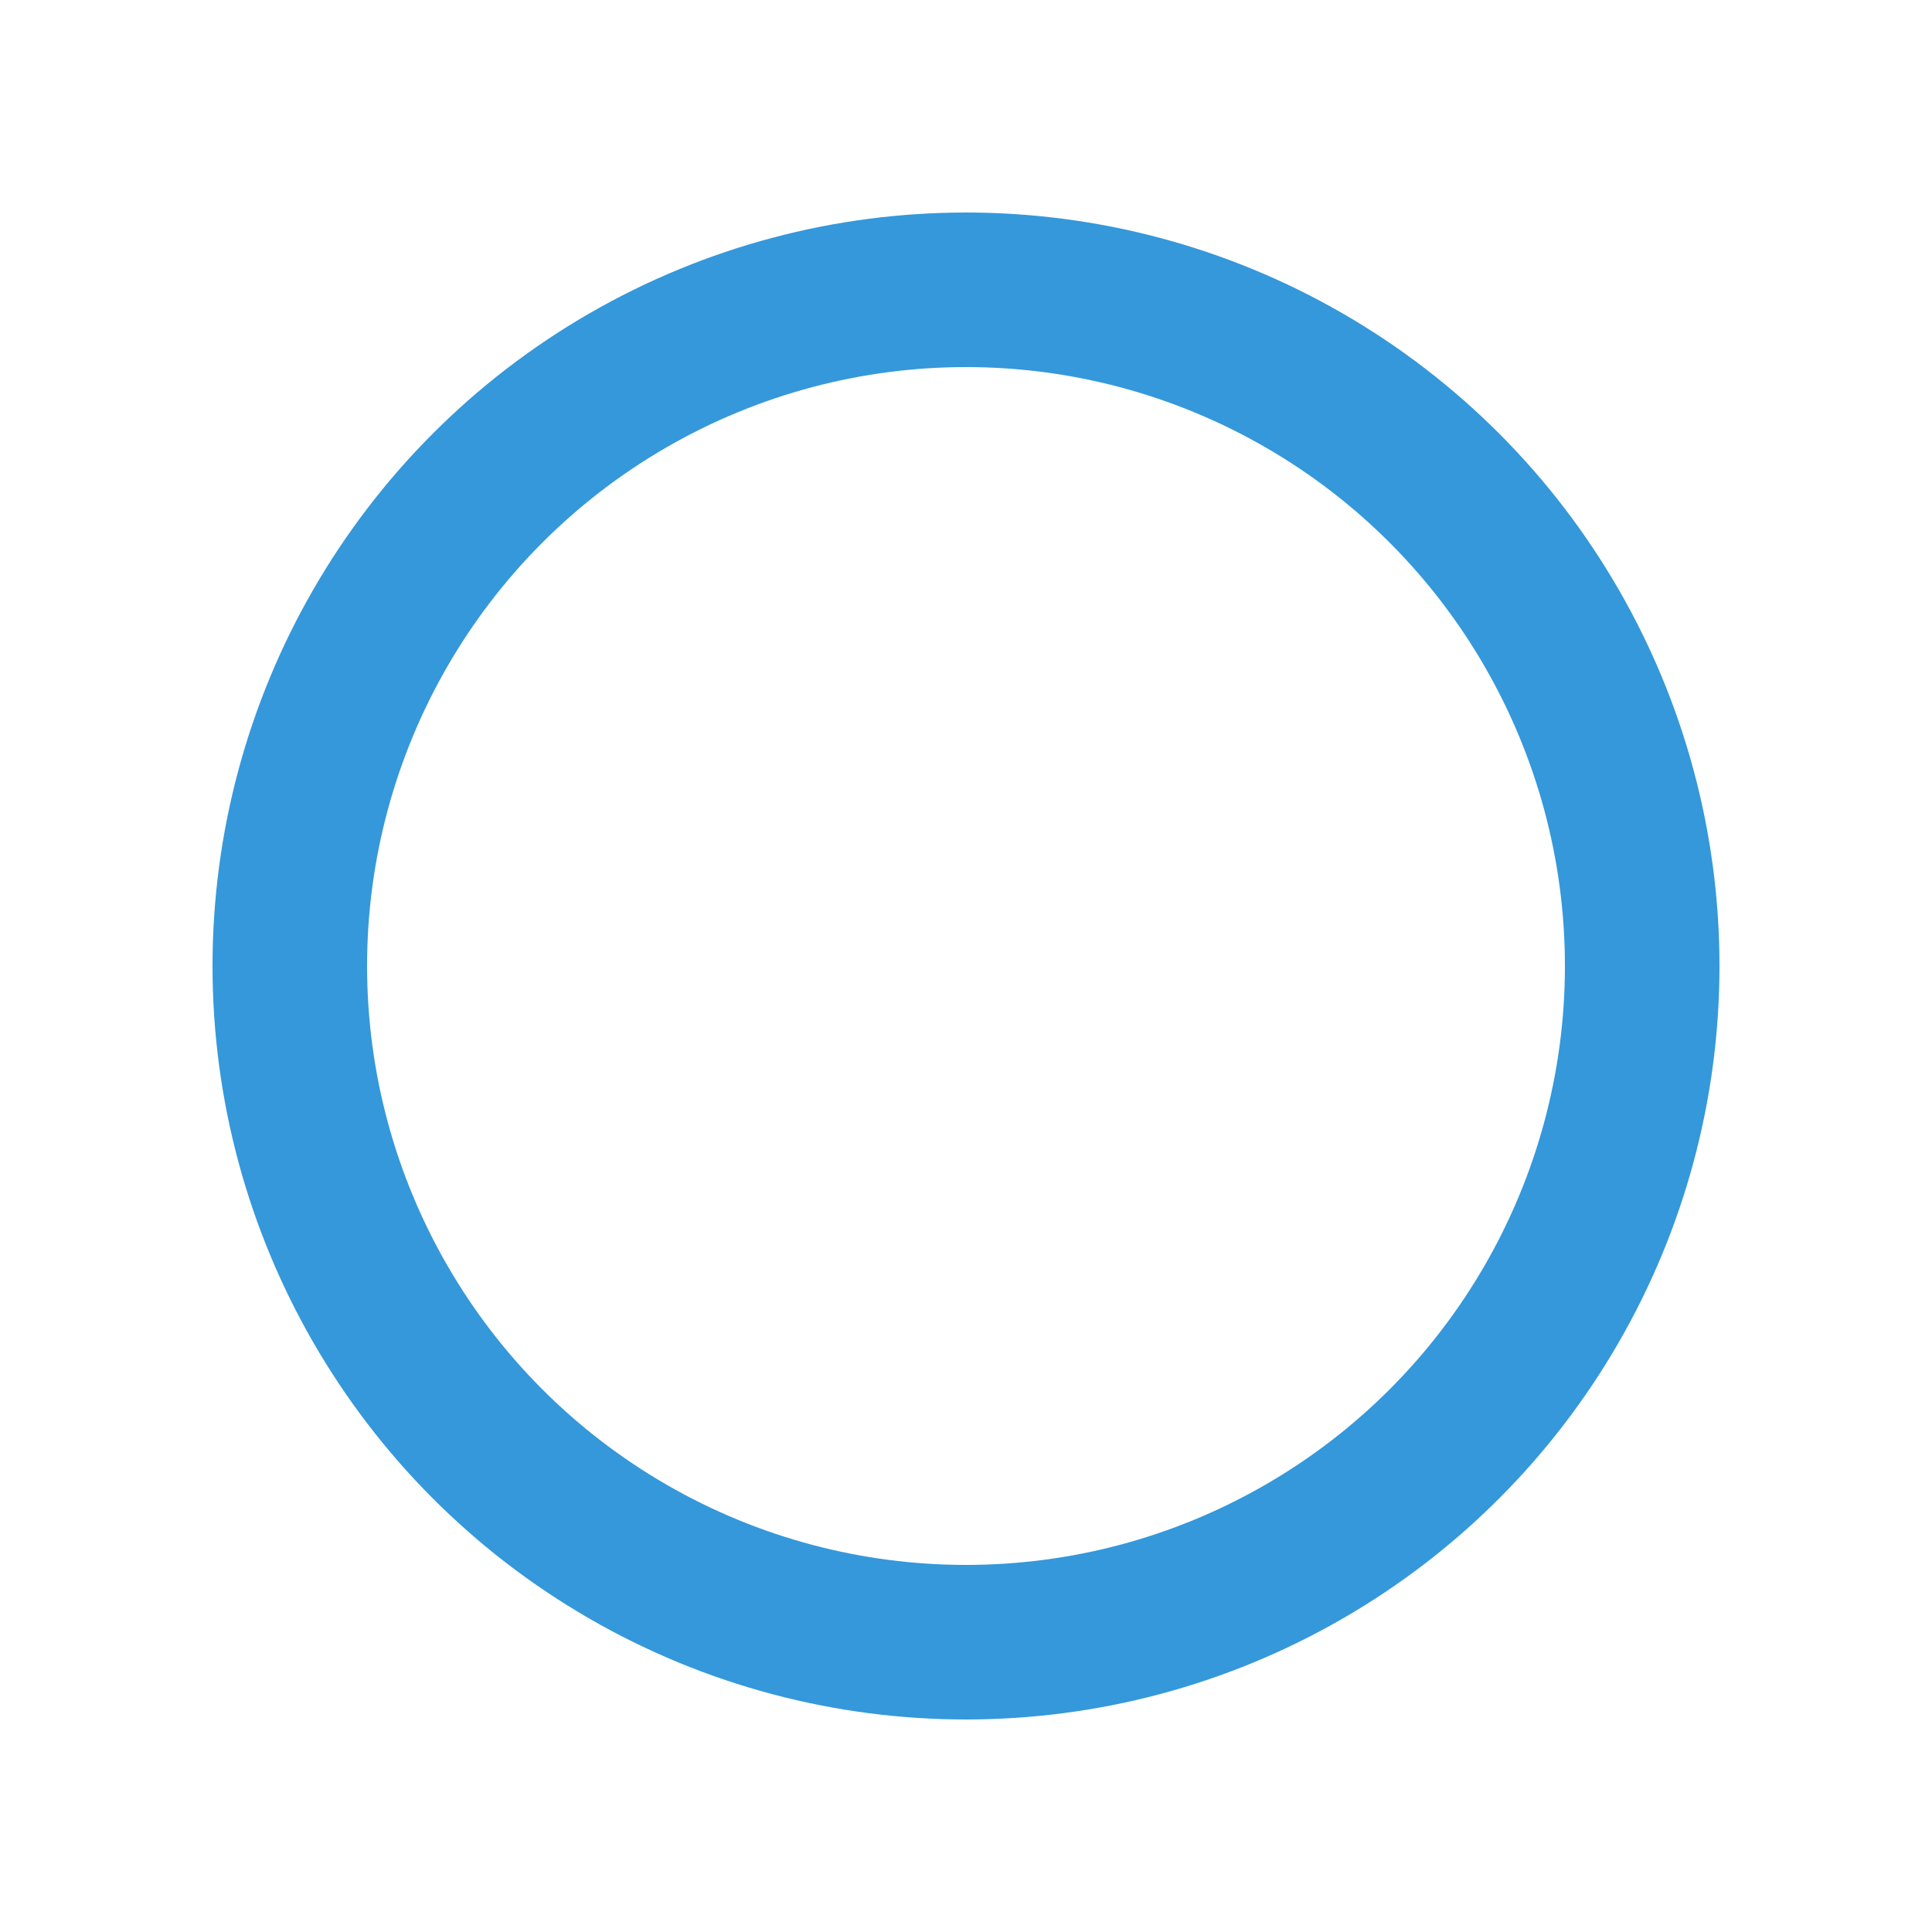 <svg xmlns="http://www.w3.org/2000/svg" viewBox="0 0 100 100" stroke="#3498db" stroke-width="8" fill="none">
  <circle cx="50" cy="50" r="35">
    <animate attributeName="stroke-dasharray" from="0,250" to="220,250" dur="0.4s" fill="freeze"/>
  </circle>
</svg>